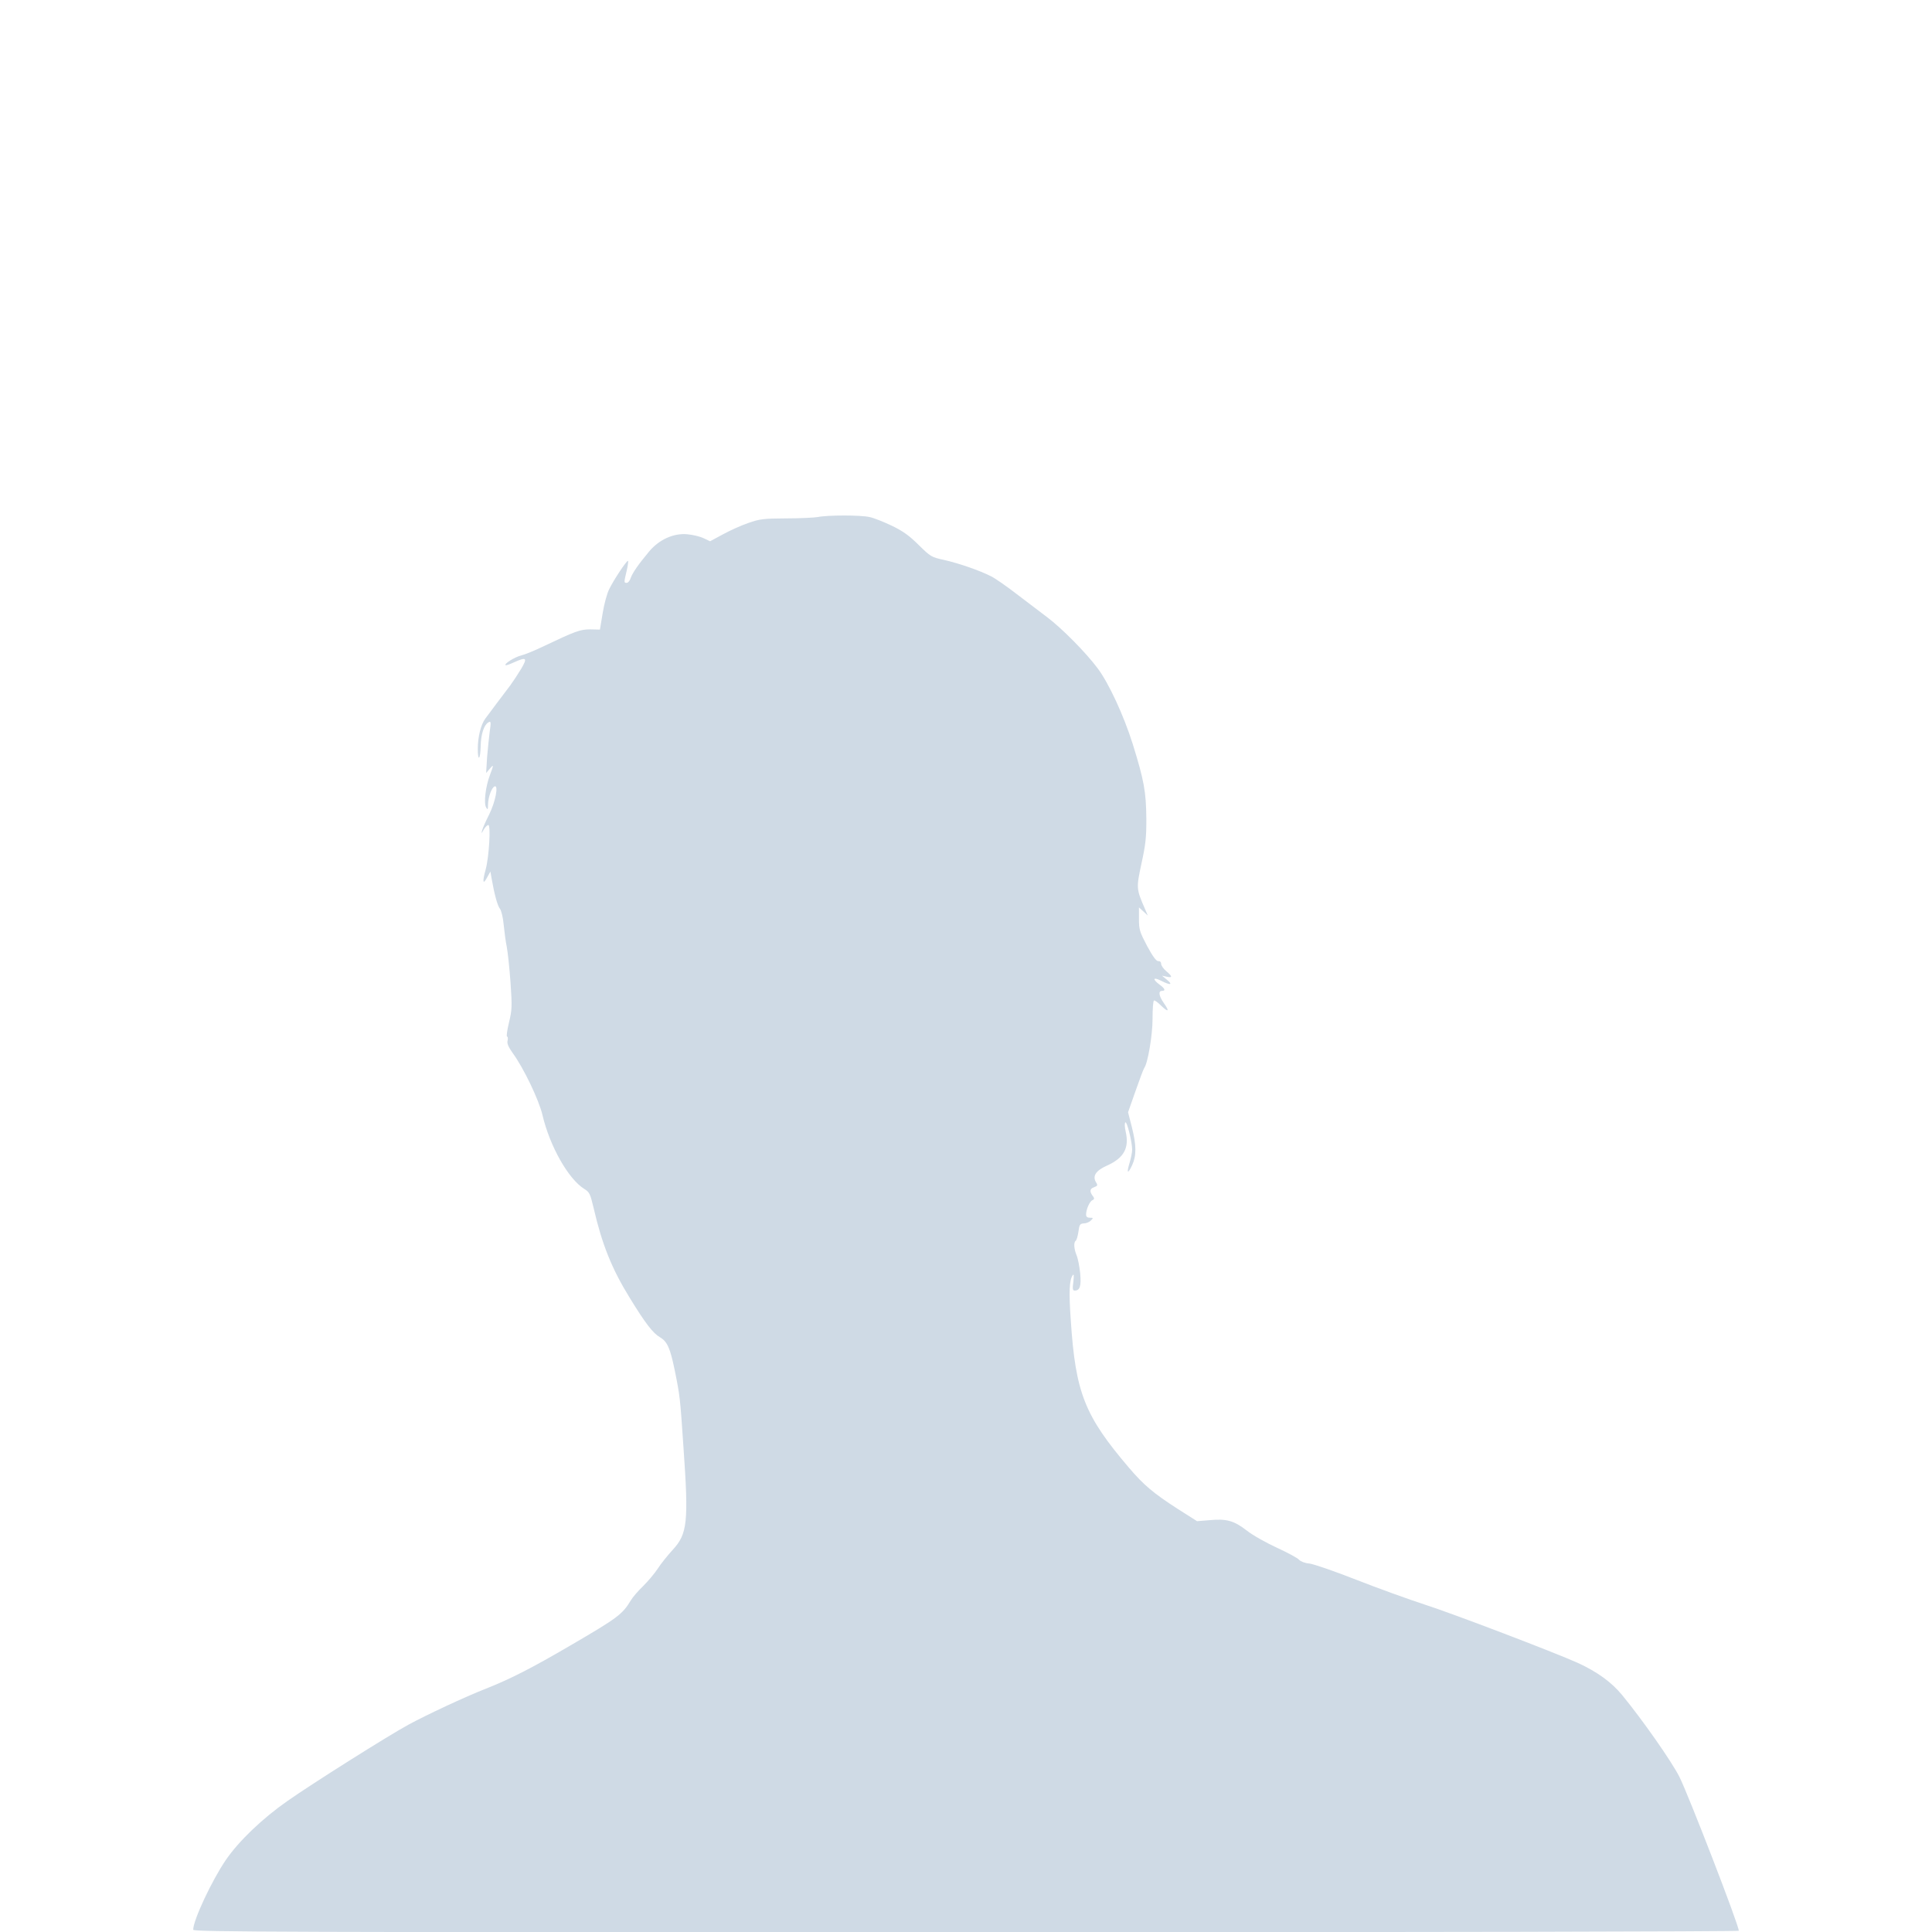 <?xml version="1.0" encoding="UTF-8"?>
<!DOCTYPE svg PUBLIC "-//W3C//DTD SVG 1.1//EN" "http://www.w3.org/Graphics/SVG/1.1/DTD/svg11.dtd">
<svg version="1.1" xmlns="http://www.w3.org/2000/svg" xmlns:xlink="http://www.w3.org/1999/xlink" x="0" y="0" width="50" height="50" viewBox="0, 0, 50, 50">
  <g id="Background">
    <rect x="0" y="0" width="50" height="50" fill="#000000" fill-opacity="0"/>
  </g>
  <g id="Background"/>
  <g id="Layer_1">
    <path d="M21.164,13.381 C21.067,13.397 20.695,13.416 20.339,13.416 C19.756,13.419 19.66,13.432 19.368,13.534 C19.192,13.594 18.897,13.726 18.712,13.827 L18.377,14.008 L18.208,13.928 C18.115,13.884 17.93,13.84 17.79,13.827 C17.436,13.792 17.061,13.962 16.802,14.269 C16.51,14.621 16.379,14.812 16.325,14.952 C16.303,15.027 16.255,15.084 16.22,15.084 C16.145,15.084 16.145,15.08 16.22,14.764 C16.25,14.629 16.268,14.515 16.25,14.515 C16.21,14.515 15.875,15.019 15.765,15.25 C15.712,15.352 15.636,15.627 15.598,15.864 L15.526,16.294 L15.275,16.288 C15.012,16.288 14.884,16.337 14.063,16.728 C13.847,16.832 13.581,16.942 13.485,16.964 C13.313,17.008 13.044,17.179 13.084,17.214 C13.093,17.227 13.19,17.192 13.295,17.144 C13.627,16.995 13.657,17.021 13.49,17.305 C13.405,17.446 13.278,17.639 13.207,17.736 C13.021,17.977 12.673,18.446 12.555,18.604 C12.445,18.757 12.365,19.072 12.365,19.379 C12.365,19.72 12.432,19.664 12.44,19.312 C12.445,19.006 12.524,18.766 12.634,18.699 C12.705,18.65 12.713,18.682 12.673,18.941 C12.657,19.072 12.625,19.366 12.606,19.594 L12.581,20.006 L12.67,19.901 C12.78,19.768 12.783,19.785 12.678,20.062 C12.568,20.347 12.515,20.789 12.581,20.896 C12.62,20.966 12.63,20.955 12.63,20.824 C12.634,20.622 12.727,20.377 12.802,20.351 C12.907,20.315 12.82,20.759 12.657,21.084 C12.577,21.24 12.497,21.421 12.48,21.482 C12.453,21.587 12.453,21.587 12.52,21.469 C12.558,21.402 12.612,21.351 12.638,21.351 C12.705,21.351 12.657,22.182 12.568,22.507 C12.48,22.822 12.497,22.914 12.606,22.709 L12.692,22.555 L12.722,22.73 C12.793,23.139 12.876,23.446 12.939,23.519 C12.973,23.564 13.019,23.742 13.035,23.93 C13.053,24.115 13.088,24.374 13.115,24.505 C13.141,24.637 13.185,25.052 13.212,25.425 C13.255,26.048 13.252,26.136 13.172,26.464 C13.124,26.665 13.101,26.827 13.124,26.827 C13.141,26.827 13.15,26.872 13.137,26.928 C13.115,27.002 13.155,27.09 13.265,27.248 C13.552,27.639 13.948,28.467 14.04,28.861 C14.23,29.667 14.712,30.517 15.122,30.77 C15.259,30.854 15.275,30.899 15.364,31.267 C15.58,32.204 15.835,32.839 16.295,33.584 C16.7,34.246 16.899,34.504 17.08,34.608 C17.268,34.719 17.343,34.886 17.459,35.448 C17.6,36.144 17.6,36.157 17.688,37.454 C17.825,39.399 17.79,39.697 17.41,40.109 C17.278,40.254 17.101,40.472 17.021,40.599 C16.939,40.722 16.77,40.924 16.644,41.048 C16.52,41.166 16.373,41.336 16.325,41.419 C16.105,41.782 15.985,41.871 14.768,42.581 C13.758,43.172 13.207,43.452 12.577,43.702 C12.038,43.912 11.046,44.377 10.57,44.635 C10.053,44.915 8.078,46.16 7.438,46.61 C6.79,47.062 6.181,47.646 5.847,48.132 C5.485,48.662 5,49.692 5,49.942 C5,49.999 7.275,50.007 25,50.007 C36.638,50.007 45,49.989 45,49.968 C45,49.819 43.69,46.432 43.461,45.981 C43.25,45.568 42.508,44.512 41.988,43.877 C41.705,43.53 41.33,43.264 40.832,43.035 C40.22,42.76 37.6,41.76 36.876,41.528 C36.459,41.392 35.66,41.104 35.1,40.884 C34.543,40.665 33.996,40.477 33.887,40.464 C33.772,40.456 33.661,40.41 33.621,40.368 C33.587,40.324 33.327,40.184 33.048,40.056 C32.77,39.928 32.419,39.732 32.263,39.608 C31.937,39.355 31.739,39.299 31.299,39.342 L30.98,39.368 L30.482,39.052 C29.855,38.648 29.6,38.435 29.217,37.984 C28.07,36.639 27.835,36.048 27.712,34.172 C27.66,33.435 27.673,33.132 27.76,33.006 C27.792,32.957 27.796,33.006 27.779,33.168 C27.752,33.357 27.76,33.4 27.813,33.4 C27.95,33.4 27.985,33.282 27.955,32.954 C27.937,32.779 27.897,32.568 27.861,32.484 C27.792,32.317 27.783,32.147 27.84,32.112 C27.861,32.094 27.893,31.994 27.91,31.875 C27.933,31.692 27.95,31.669 28.052,31.661 C28.114,31.661 28.196,31.625 28.234,31.585 C28.299,31.52 28.295,31.515 28.207,31.515 C28.14,31.515 28.108,31.49 28.108,31.432 C28.108,31.297 28.202,31.088 28.272,31.061 C28.316,31.042 28.325,31.017 28.299,30.977 C28.194,30.846 28.196,30.768 28.308,30.728 C28.405,30.692 28.413,30.675 28.37,30.606 C28.263,30.439 28.356,30.294 28.657,30.162 C29.088,29.966 29.23,29.707 29.132,29.286 C29.107,29.176 29.101,29.067 29.124,29.048 C29.164,29.006 29.3,29.554 29.3,29.754 C29.3,29.825 29.268,29.979 29.234,30.092 C29.15,30.368 29.185,30.399 29.3,30.154 C29.415,29.904 29.41,29.635 29.292,29.168 L29.194,28.785 L29.388,28.234 C29.493,27.932 29.595,27.661 29.613,27.639 C29.705,27.515 29.828,26.792 29.828,26.368 C29.828,26.117 29.842,25.904 29.865,25.894 C29.882,25.88 29.962,25.939 30.045,26.022 C30.24,26.21 30.275,26.179 30.12,25.96 C29.992,25.776 29.97,25.644 30.072,25.644 C30.173,25.644 30.152,25.584 30.005,25.479 C29.817,25.337 29.842,25.277 30.05,25.382 C30.288,25.504 30.364,25.49 30.204,25.36 L30.072,25.25 L30.195,25.277 C30.35,25.312 30.345,25.272 30.181,25.132 C30.112,25.075 30.05,24.987 30.05,24.944 C30.05,24.896 30.019,24.869 29.975,24.874 C29.926,24.877 29.834,24.755 29.688,24.484 C29.499,24.124 29.476,24.062 29.476,23.787 L29.476,23.484 L29.592,23.589 L29.705,23.694 L29.63,23.519 C29.405,23.002 29.405,22.985 29.541,22.349 C29.648,21.859 29.67,21.671 29.667,21.176 C29.661,20.496 29.608,20.194 29.314,19.252 C29.084,18.52 28.695,17.679 28.408,17.297 C28.097,16.88 27.478,16.259 27.108,15.979 C26.918,15.834 26.556,15.562 26.301,15.366 C26.045,15.168 25.753,14.966 25.648,14.914 C25.354,14.764 24.81,14.576 24.435,14.492 C24.1,14.419 24.084,14.406 23.773,14.102 C23.532,13.862 23.368,13.744 23.076,13.604 C22.87,13.507 22.613,13.402 22.503,13.381 C22.275,13.328 21.419,13.328 21.164,13.381 z" fill="#CFDAE5"/>
  </g>
</svg>
